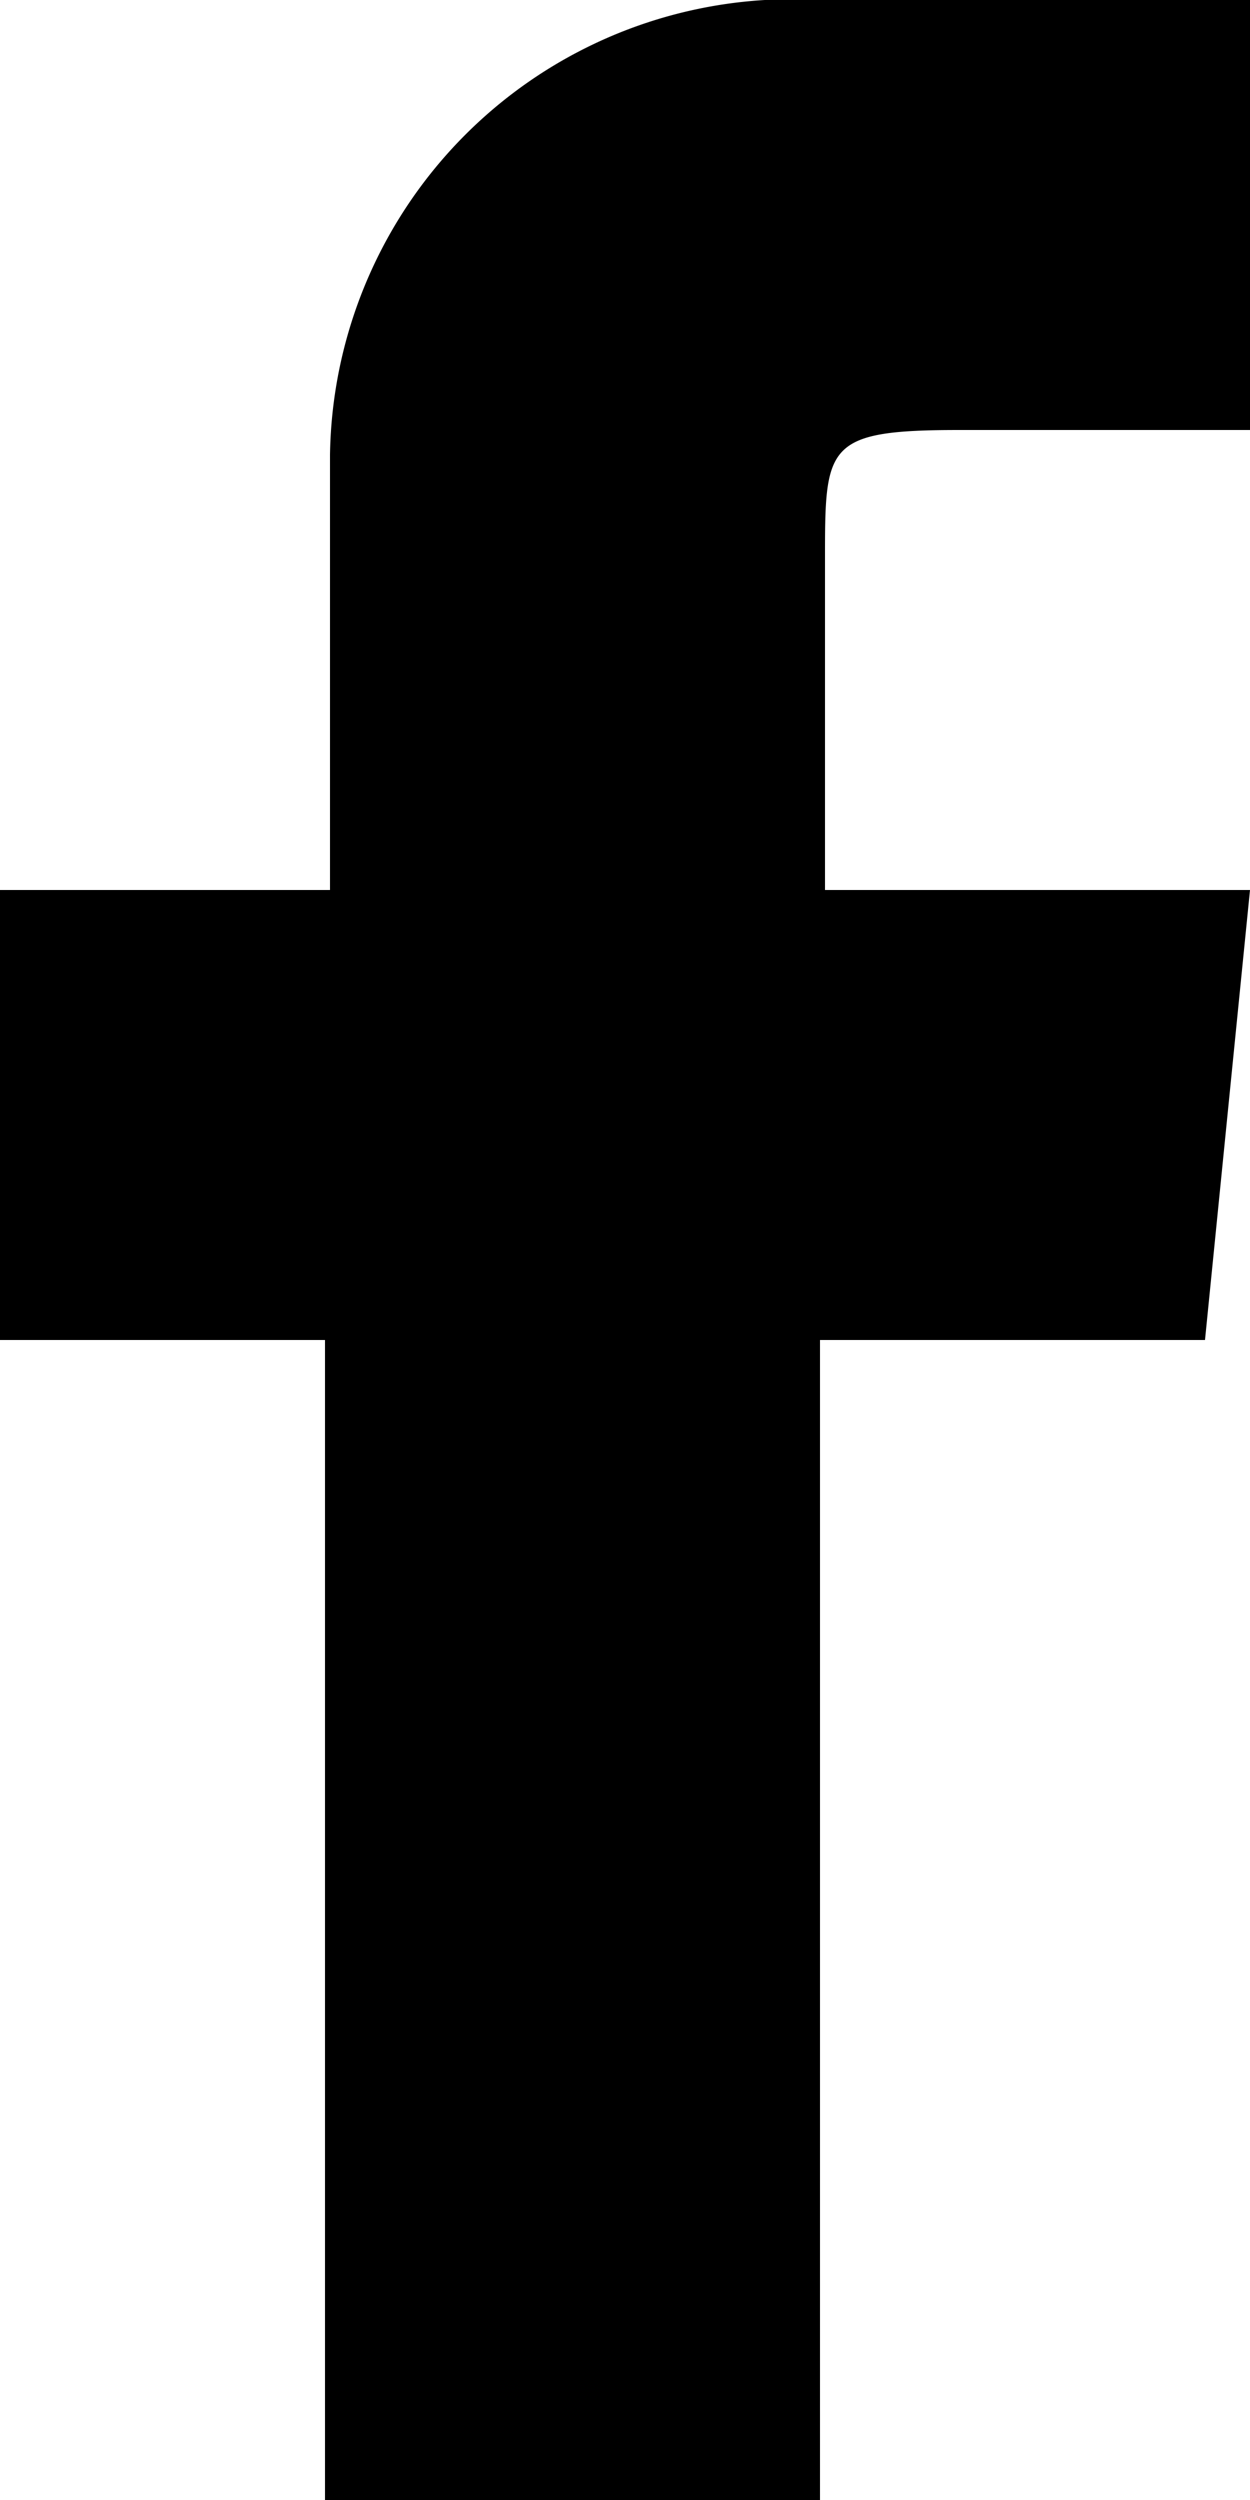 <svg xmlns="http://www.w3.org/2000/svg" viewBox="-10600 -2537 10 20">
  <path id="Path_49811" data-name="Path 49811" class="cls-1" d="M6.52,20H2.6V10.72H0V7.12H2.64V3.64A3.7,3.7,0,0,1,6.56,0H10V3.44H7.68c-1.08,0-1.08.12-1.08,1.04V7.12H10l-.36,3.6H6.56V20Z" transform="translate(-10600 -2537)"/>
</svg>
